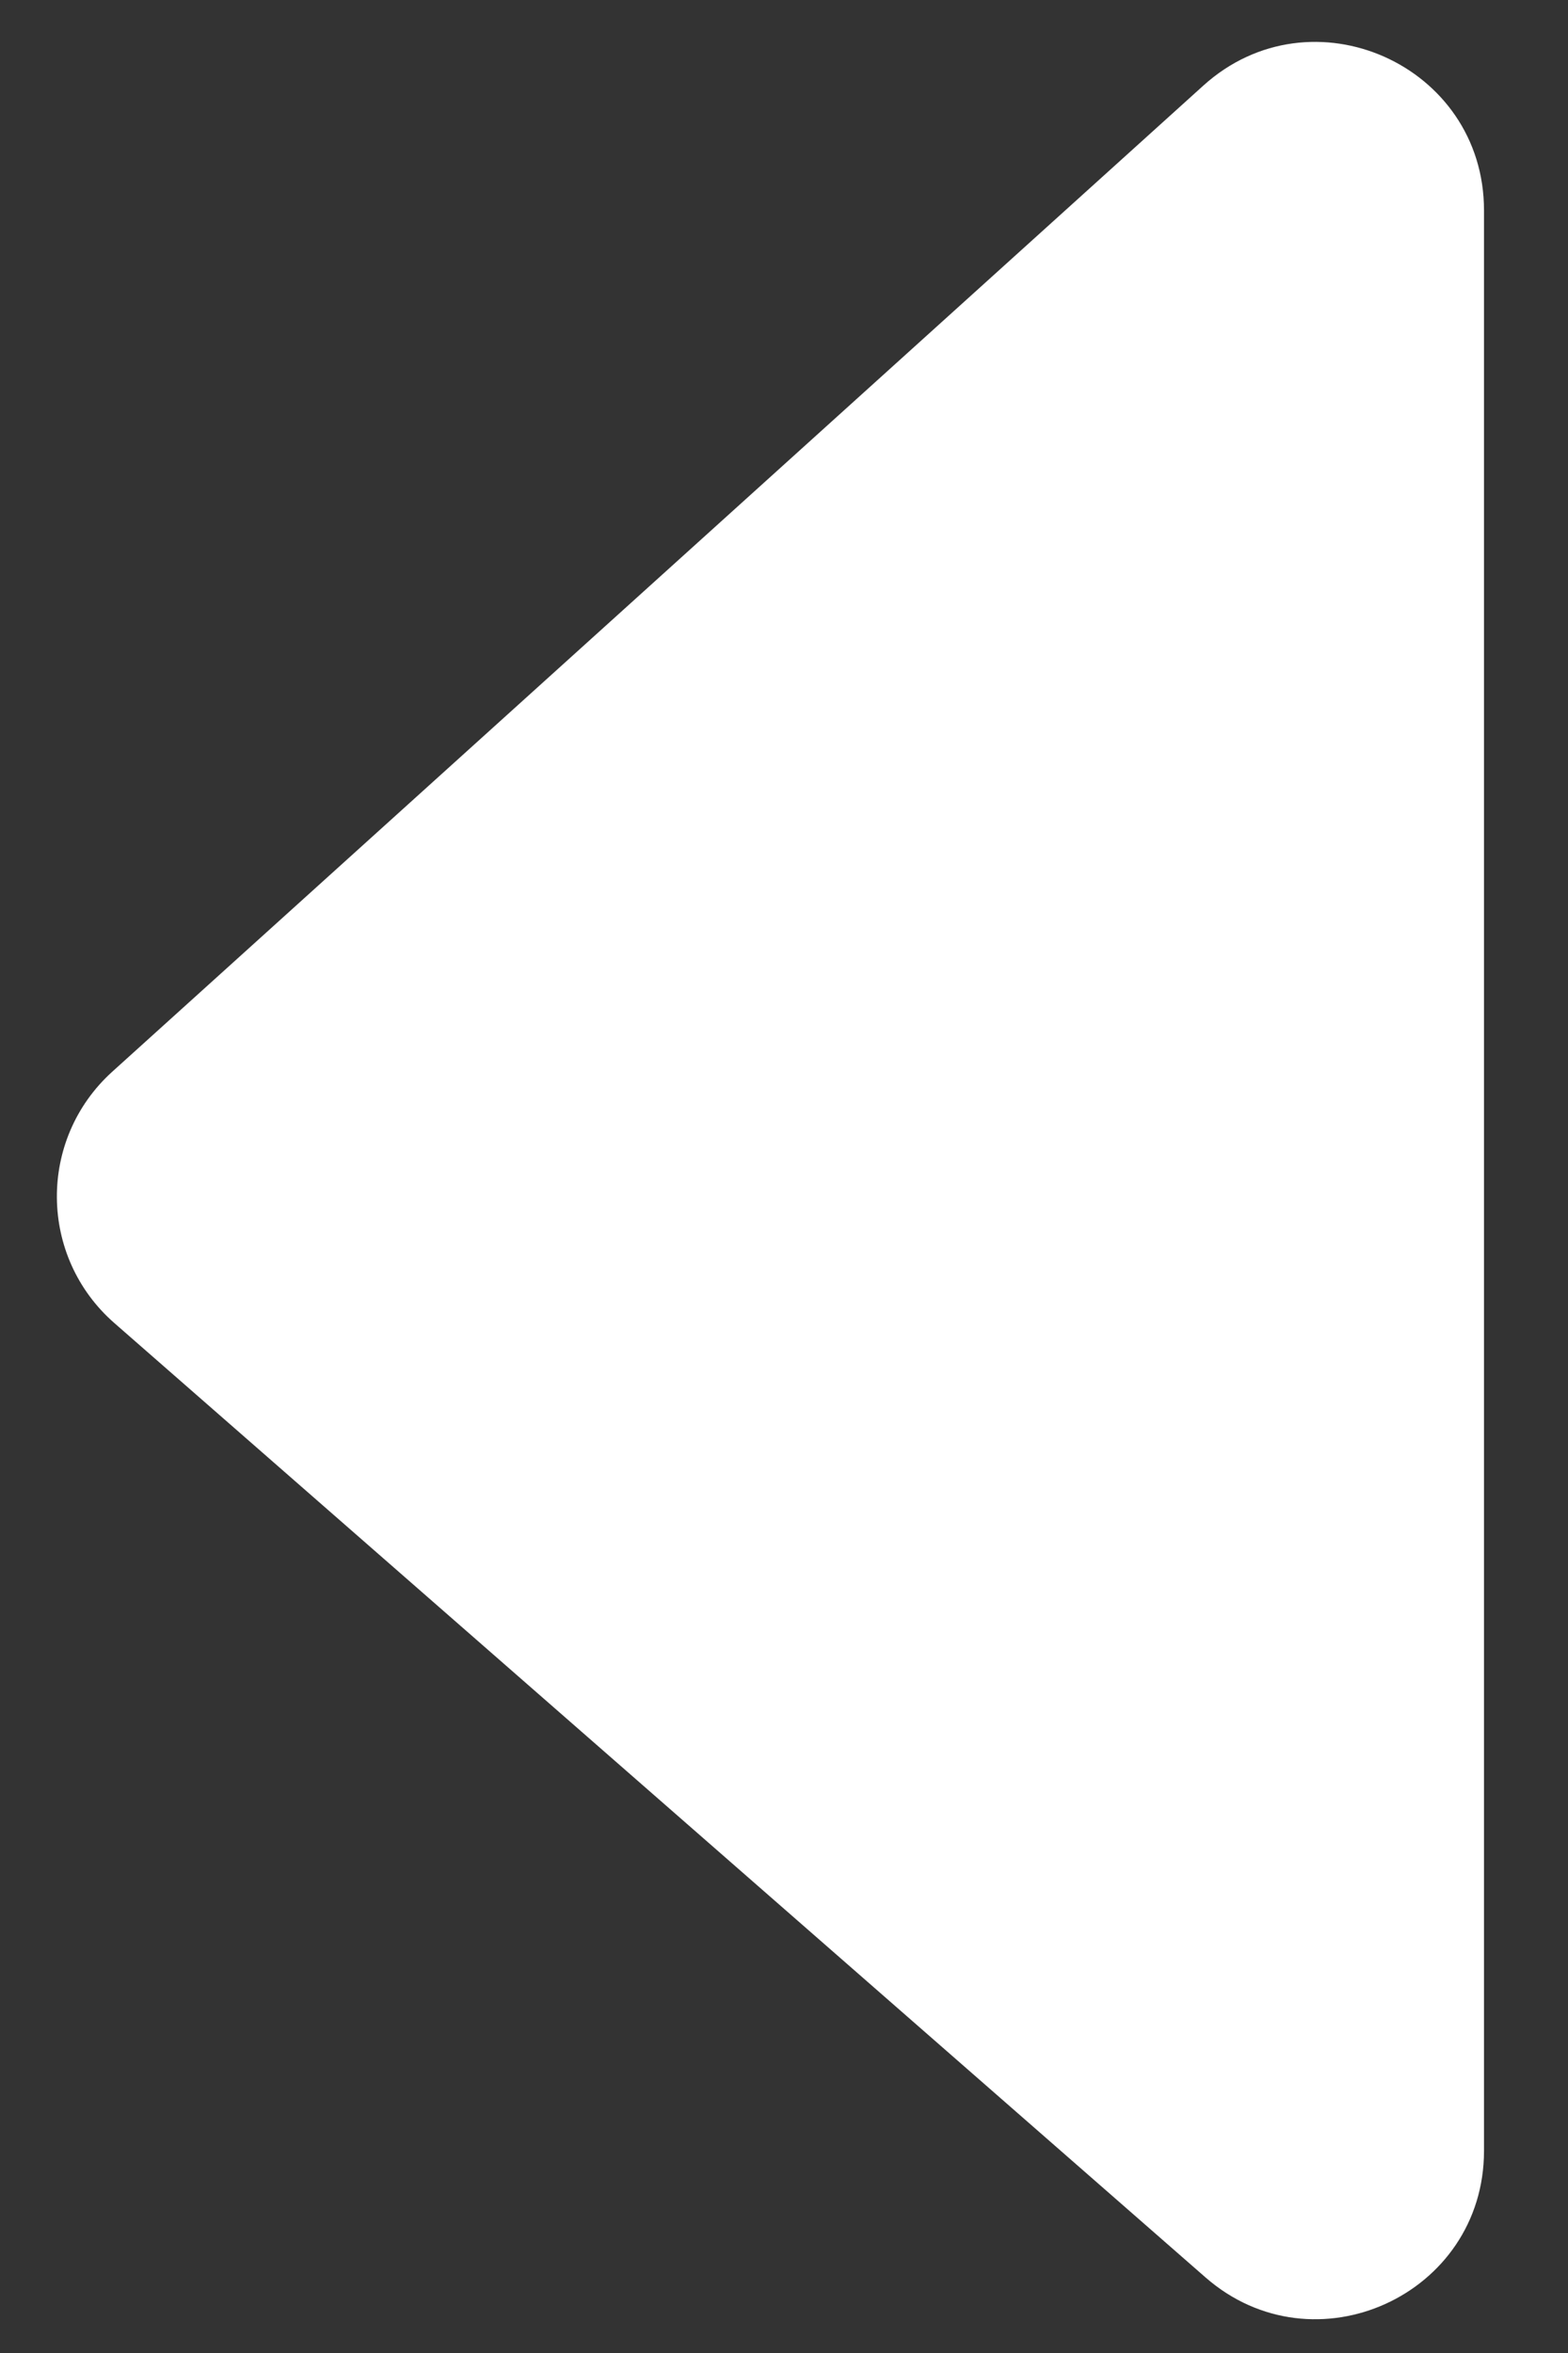 <svg    xmlns="http://www.w3.org/2000/svg"    width="14"    height="21"    viewBox="0 0 14 21"    fill="none"  ><rect x="0" y="0" width="14" height="21" fill="#333333" stroke="none"/>    <path      d="M13.25 1.877L13.25 19.196C13.25 20.485 11.733 21.173 10.763 20.325L1.021 11.808C0.344 11.216 0.336 10.168 1.002 9.565L10.744 0.764C11.709 -0.108 13.25 0.577 13.25 1.877Z"      fill="white"    /></svg>